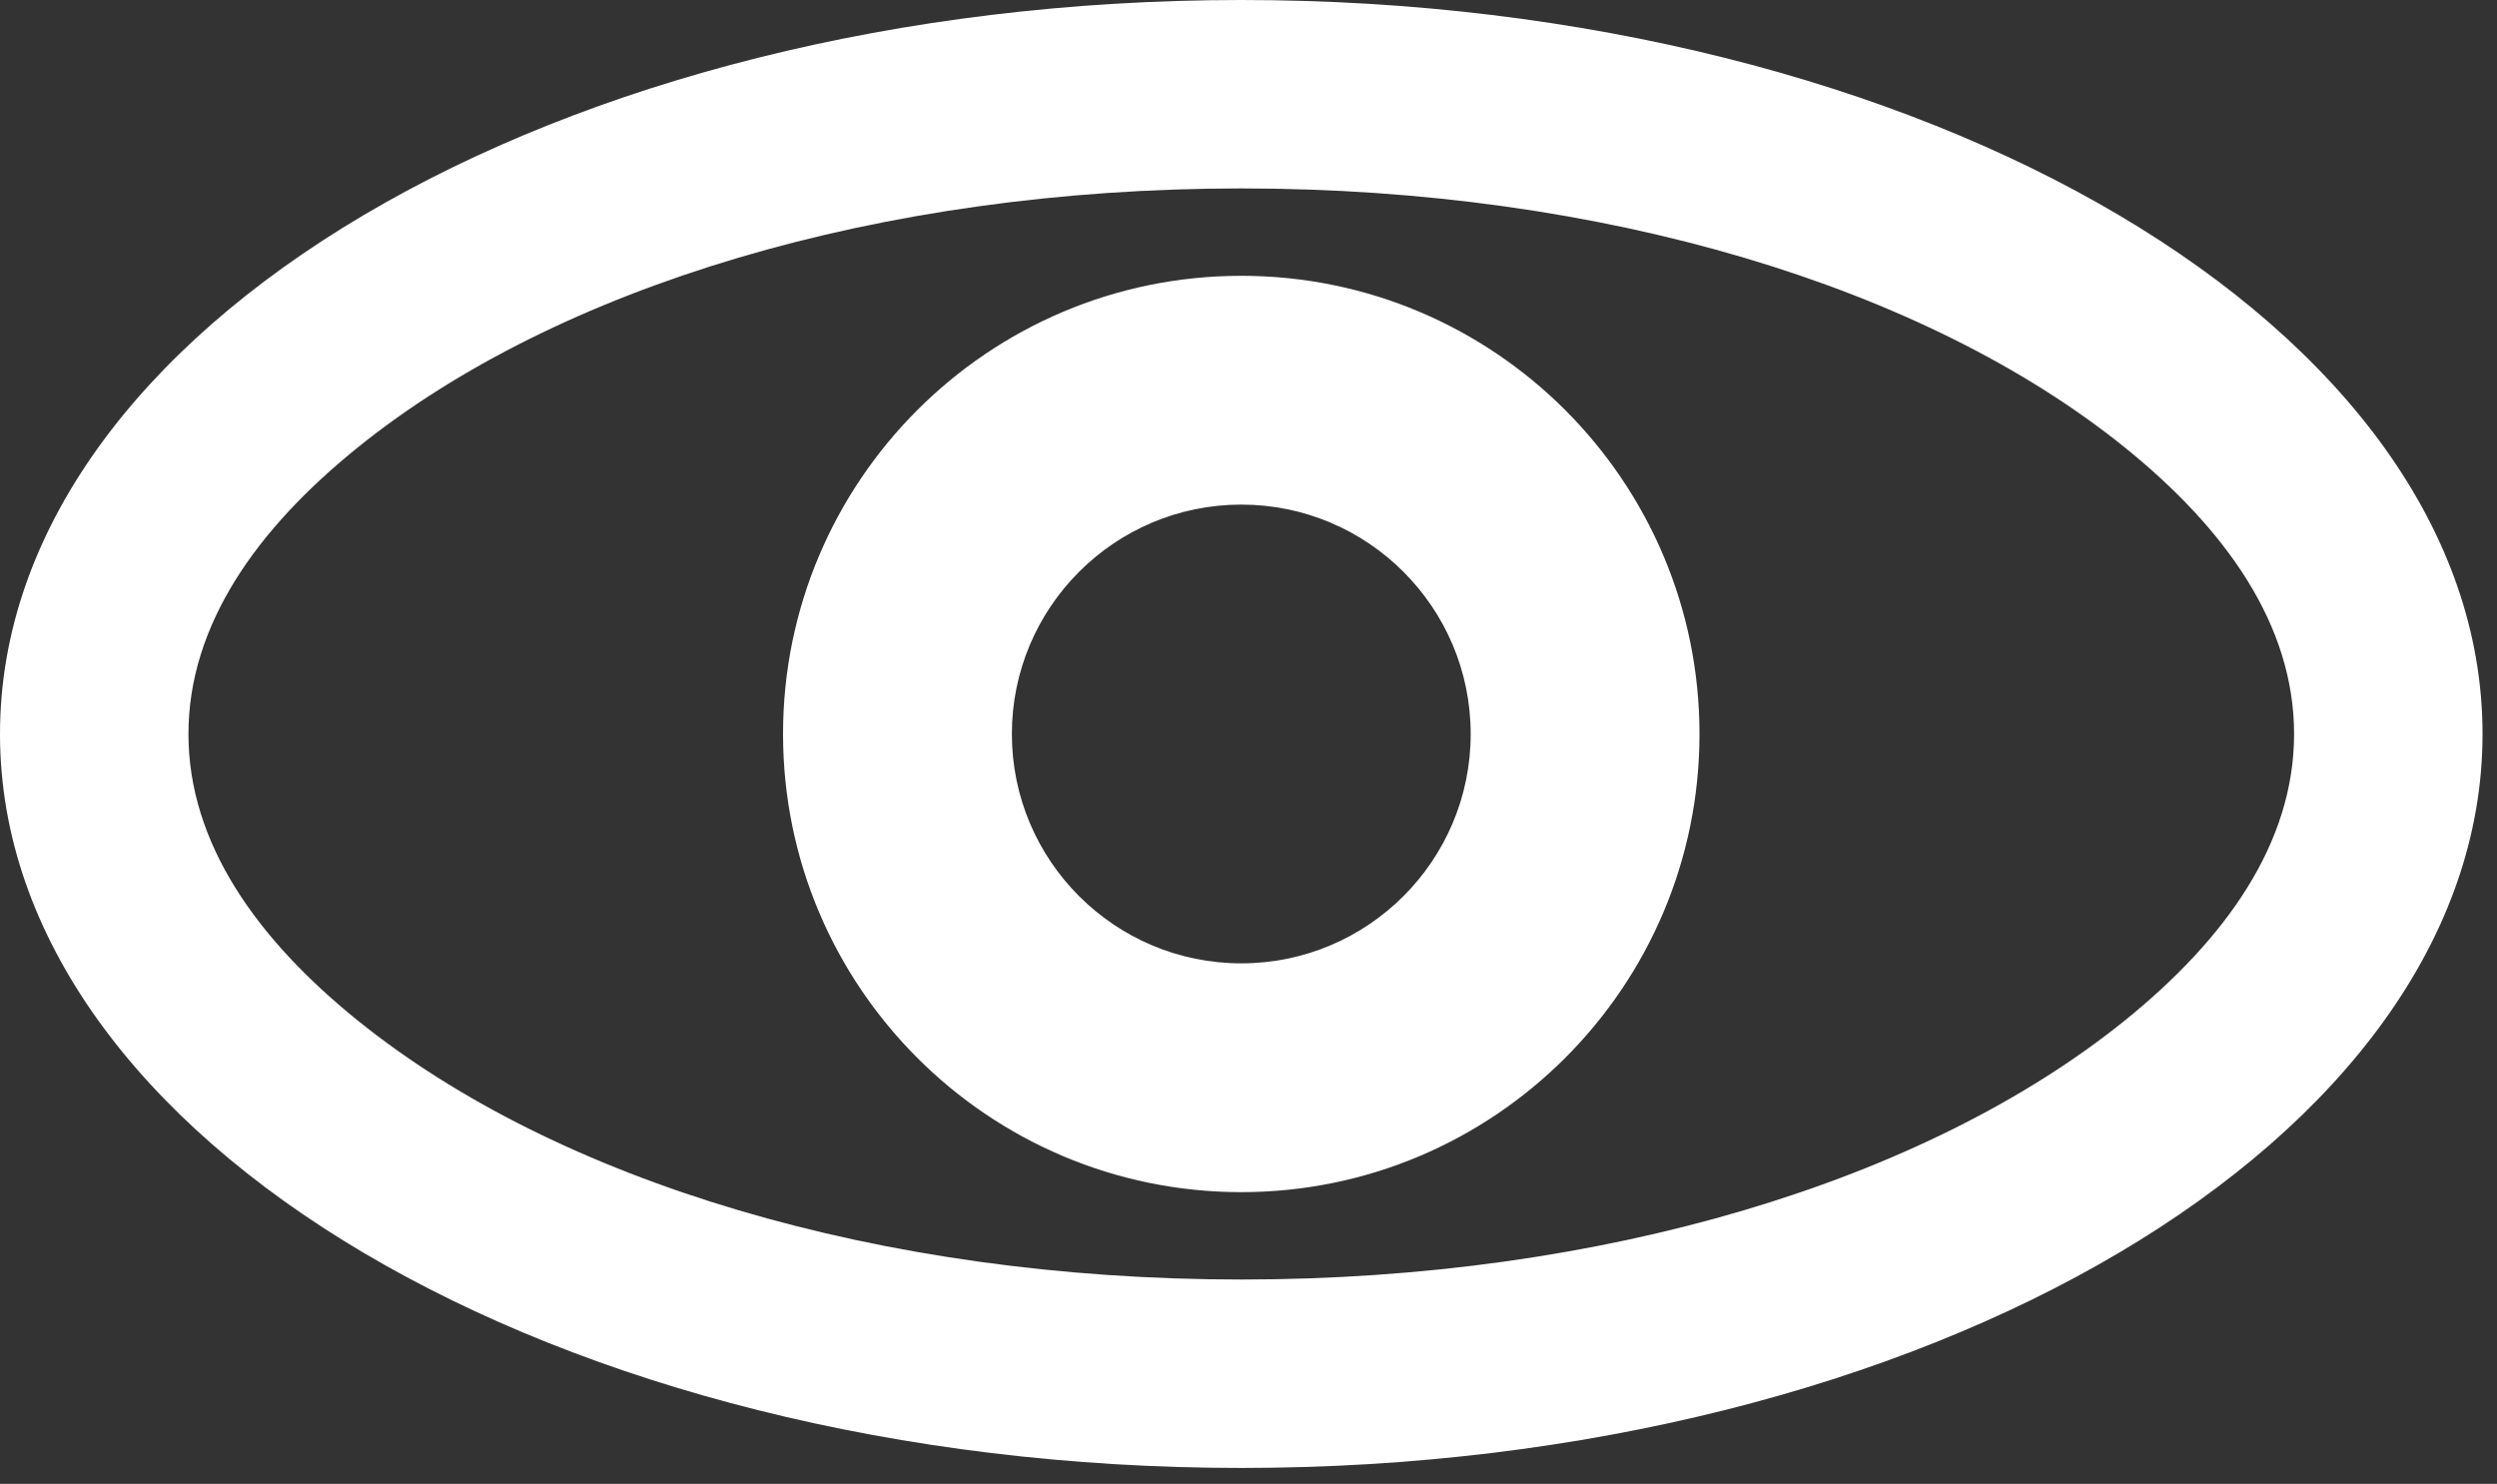 <?xml version="1.0" encoding="UTF-8" standalone="no"?>
<!DOCTYPE svg PUBLIC "-//W3C//DTD SVG 1.1//EN" "http://www.w3.org/Graphics/SVG/1.1/DTD/svg11.dtd">
<svg width="100%" height="100%" viewBox="0 0 106 63" version="1.1" xmlns="http://www.w3.org/2000/svg" xmlns:xlink="http://www.w3.org/1999/xlink" xml:space="preserve" xmlns:serif="http://www.serif.com/" style="fill-rule:evenodd;clip-rule:evenodd;stroke-linejoin:round;stroke-miterlimit:2;">
    <rect x="0" y="0" width="106" height="63" fill="#333333" stroke="none"/>
    <g transform="matrix(1,0,0,1,-495.225,-566.154)">
        <path d="M547.918,566.154C577,566.154 600.611,580.118 600.611,597.317C600.611,614.516 577,628.479 547.918,628.479C518.836,628.479 495.225,614.516 495.225,597.317C495.225,580.118 518.836,566.154 547.918,566.154ZM547.918,574.154C563.277,574.154 576.974,578.335 585.416,585.145C589.717,588.613 592.611,592.69 592.611,597.317C592.611,601.944 589.717,606.02 585.416,609.489C576.974,616.298 563.277,620.479 547.918,620.479C532.56,620.479 518.862,616.298 510.42,609.489C506.119,606.02 503.225,601.944 503.225,597.317C503.225,592.69 506.119,588.613 510.42,585.145C518.862,578.335 532.56,574.154 547.918,574.154ZM547.918,577.864C558.654,577.864 567.37,586.581 567.37,597.317C567.37,608.053 558.654,616.769 547.918,616.769C537.182,616.769 528.466,608.053 528.466,597.317C528.466,586.581 537.182,577.864 547.918,577.864ZM547.918,587.578C553.293,587.578 557.657,591.942 557.657,597.317C557.657,602.692 553.293,607.055 547.918,607.055C542.543,607.055 538.18,602.692 538.18,597.317C538.18,591.942 542.543,587.578 547.918,587.578Z" style="fill:white;"/>
    </g>
</svg>
